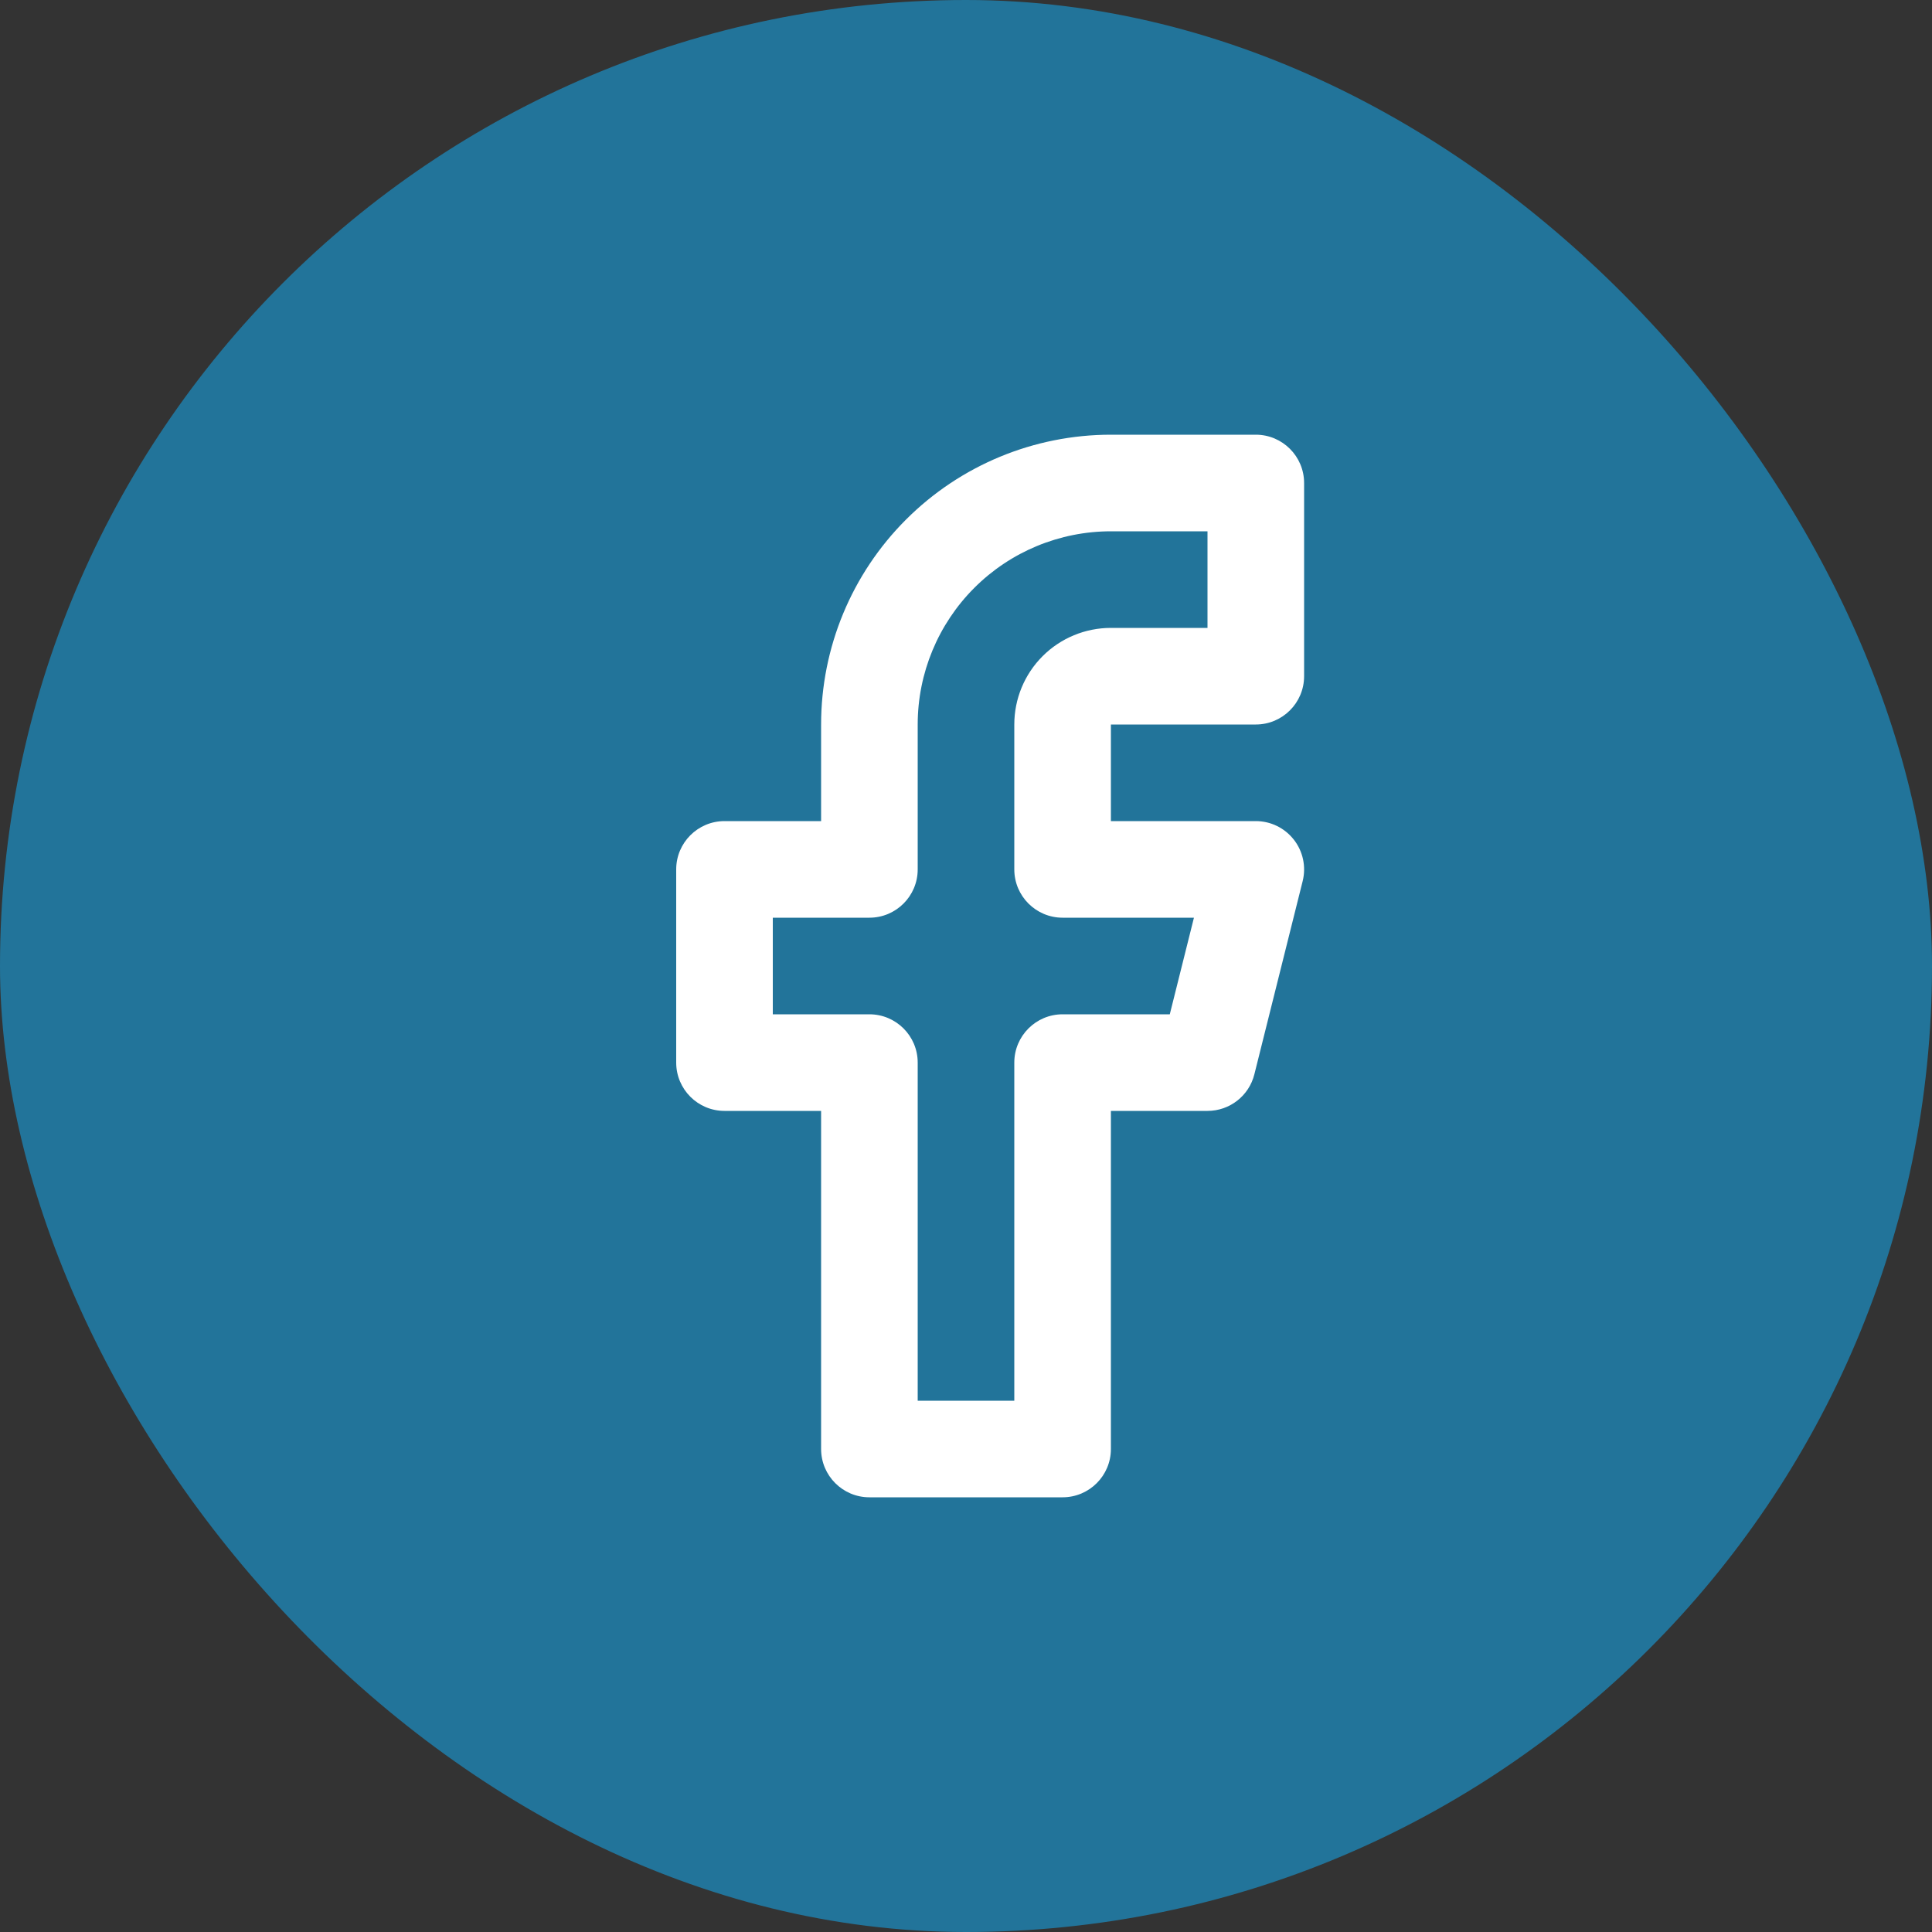 <svg width="50" height="50" viewBox="0 0 50 50" fill="none" xmlns="http://www.w3.org/2000/svg">
<rect x="0" y="0" width="50" height="50" fill="#333333" stroke="none"/>
<rect width="50" height="50" rx="25" fill="#22749A"/>
<path fill-rule="evenodd" clip-rule="evenodd" d="M28.75 11.25C26.761 11.25 24.853 12.04 23.447 13.447C22.04 14.853 21.25 16.761 21.25 18.75V21.25H18.75C18.06 21.25 17.5 21.81 17.5 22.5V27.5C17.5 28.19 18.06 28.75 18.75 28.75H21.25V37.5C21.25 38.19 21.81 38.75 22.5 38.75H27.5C28.19 38.75 28.75 38.19 28.75 37.5V28.75H31.25C31.824 28.75 32.324 28.36 32.463 27.803L33.713 22.803C33.806 22.43 33.722 22.034 33.485 21.731C33.248 21.427 32.885 21.25 32.5 21.25H28.75V18.75H32.5C33.19 18.75 33.75 18.19 33.75 17.5V12.5C33.75 11.81 33.19 11.25 32.5 11.25H28.75ZM25.215 15.214C26.152 14.277 27.424 13.75 28.75 13.75H31.25V16.25H28.75C28.087 16.25 27.451 16.513 26.982 16.982C26.513 17.451 26.25 18.087 26.25 18.75V22.5C26.25 23.19 26.81 23.75 27.5 23.75H30.899L30.274 26.25H27.5C26.81 26.25 26.25 26.81 26.25 27.5V36.25H23.75V27.5C23.75 26.81 23.19 26.25 22.5 26.25H20V23.75H22.5C23.19 23.75 23.75 23.19 23.75 22.5V18.75C23.75 17.424 24.277 16.152 25.215 15.214Z" fill="white"/>
</svg>
